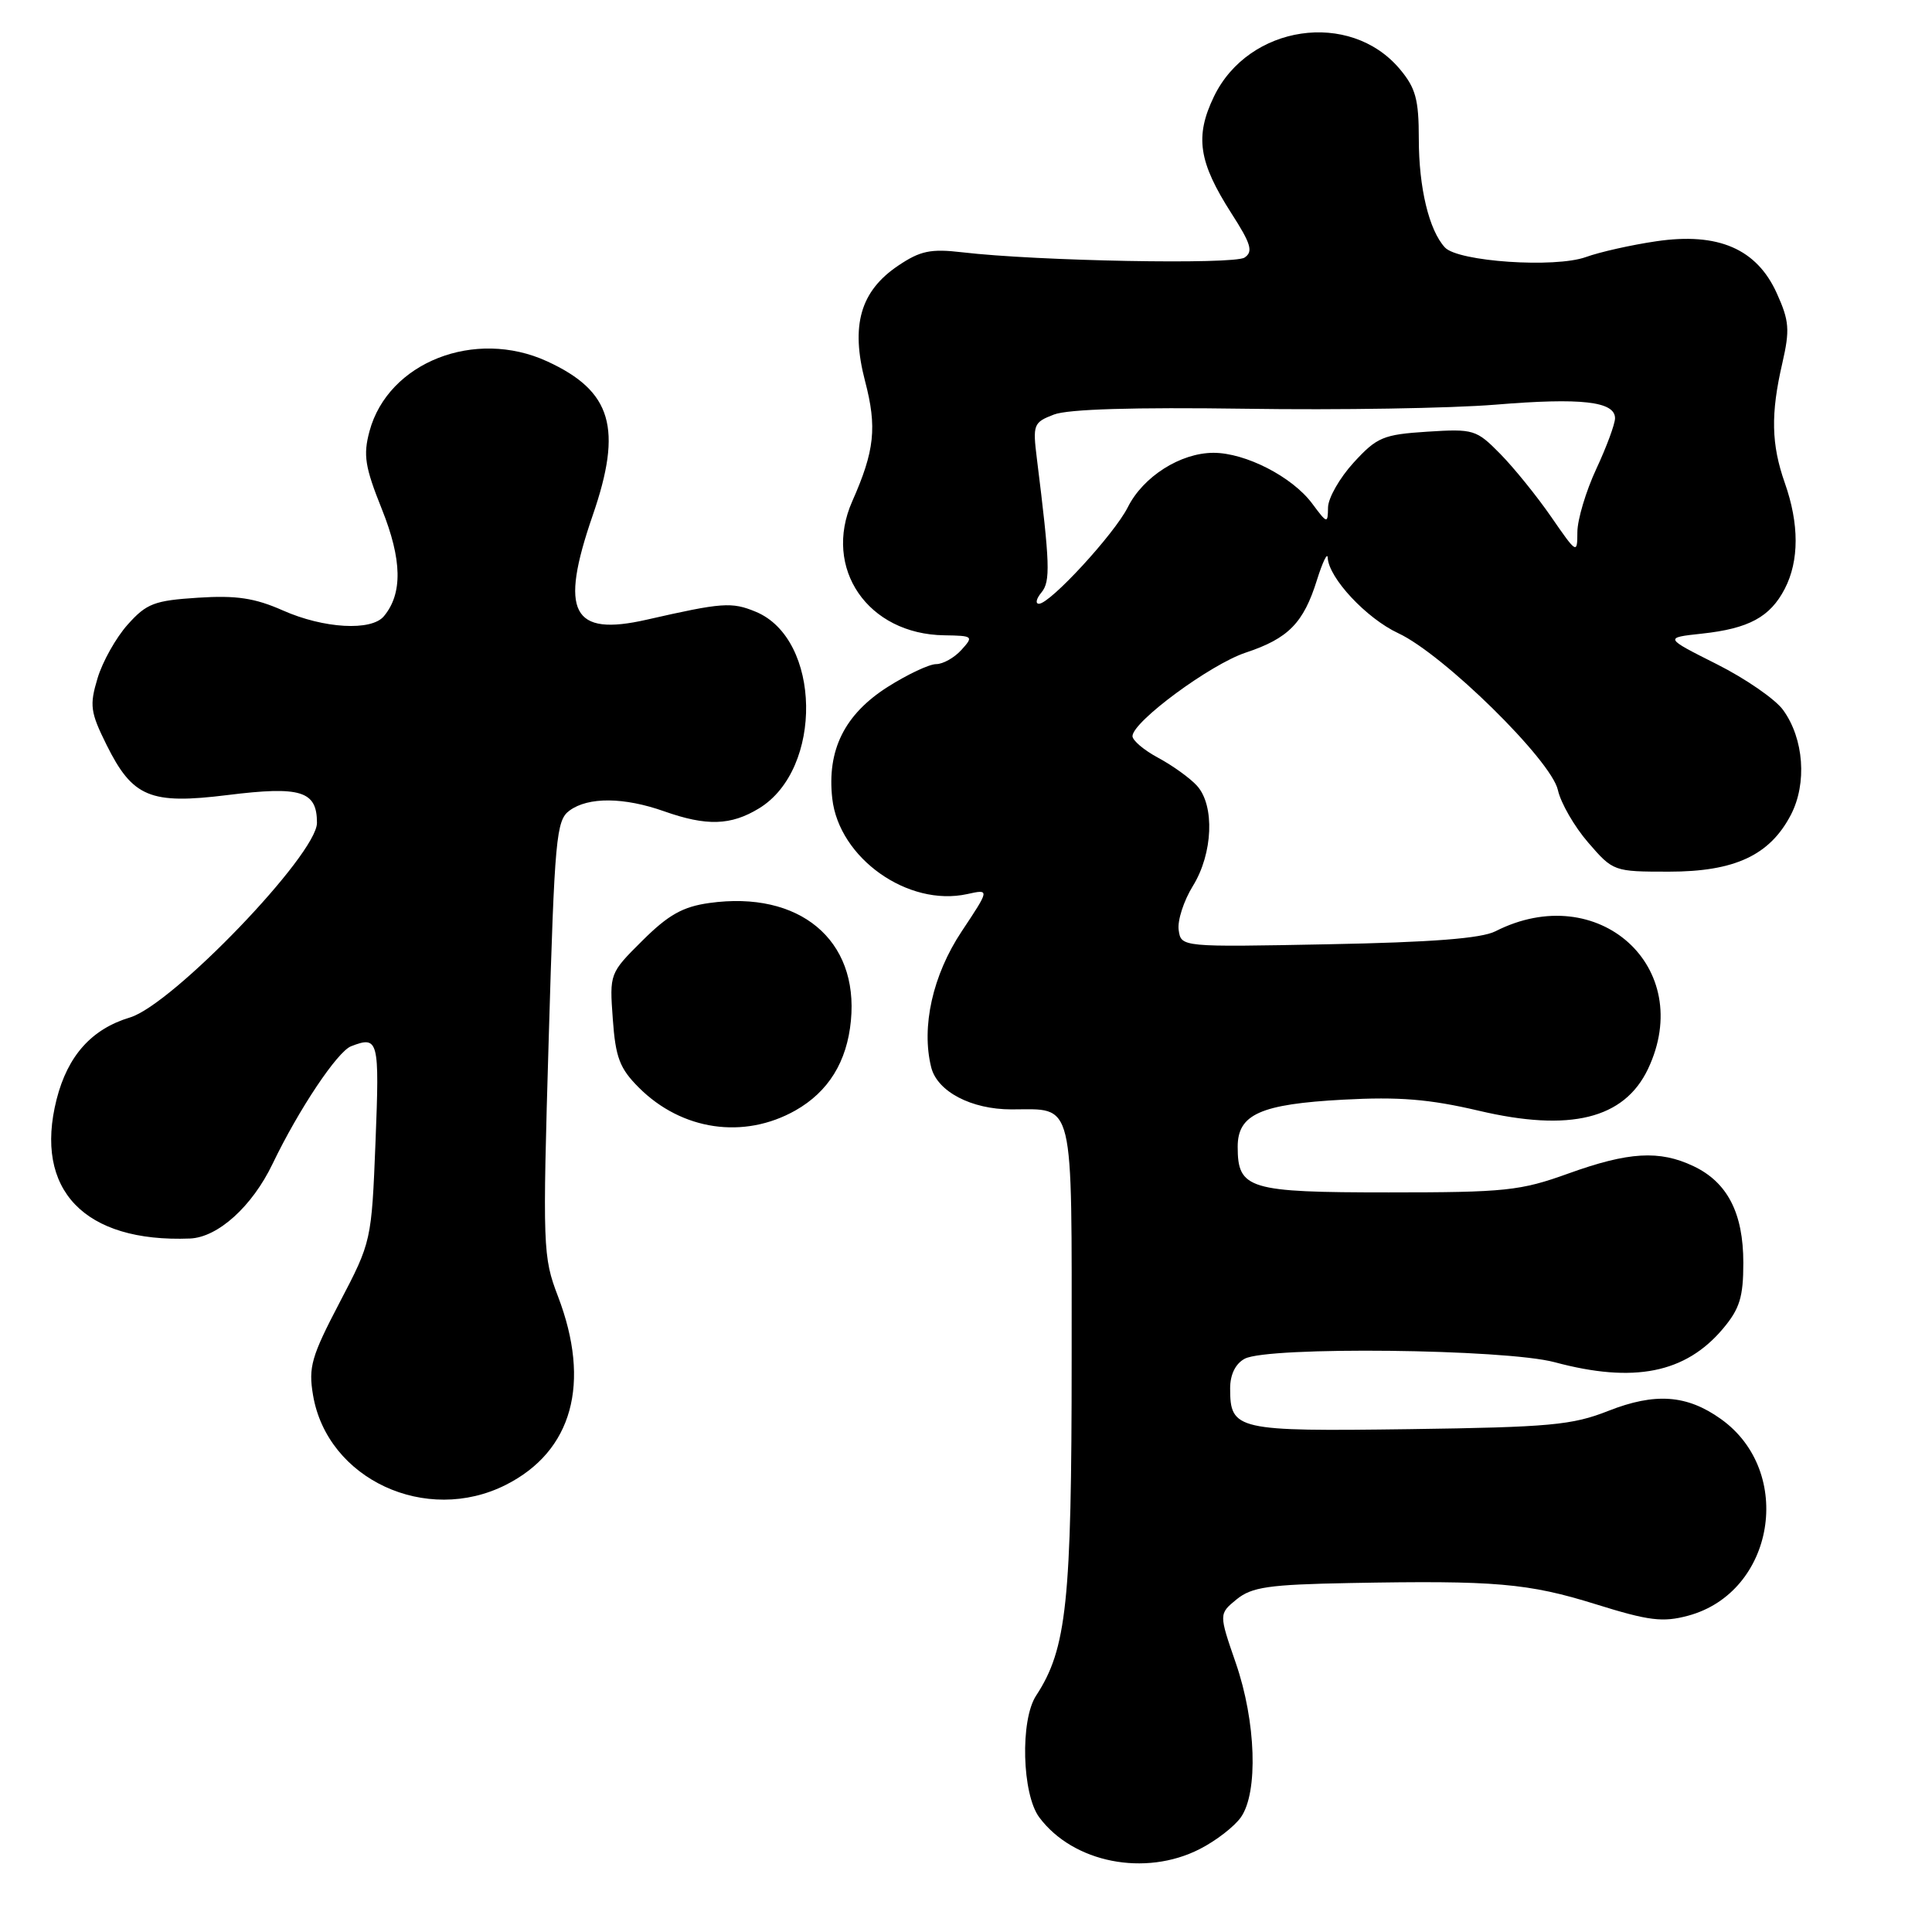 <?xml version="1.0" encoding="UTF-8" standalone="no"?>
<!DOCTYPE svg PUBLIC "-//W3C//DTD SVG 1.1//EN" "http://www.w3.org/Graphics/SVG/1.1/DTD/svg11.dtd" >
<svg xmlns="http://www.w3.org/2000/svg" xmlns:xlink="http://www.w3.org/1999/xlink" version="1.1" viewBox="0 0 256 256">
 <g >
 <path fill="currentColor"
d=" M 158.97 245.01 C 161.12 243.92 163.57 242.02 164.43 240.79 C 166.74 237.49 166.43 228.12 163.75 220.36 C 161.50 213.85 161.50 213.85 163.86 211.92 C 165.87 210.29 168.10 209.96 178.86 209.76 C 198.14 209.40 202.49 209.78 211.45 212.57 C 218.50 214.77 220.32 214.99 223.68 214.09 C 235.16 211.00 237.82 195.00 228.02 188.02 C 223.52 184.81 219.31 184.51 213.11 186.95 C 208.33 188.84 205.37 189.11 186.76 189.37 C 163.80 189.68 163.00 189.50 163.00 183.96 C 163.00 182.13 163.71 180.69 164.93 180.04 C 168.01 178.39 199.45 178.74 206.00 180.50 C 216.50 183.32 223.34 181.95 228.30 176.06 C 230.52 173.42 231.00 171.87 231.00 167.33 C 231.00 160.73 228.89 156.65 224.39 154.52 C 219.89 152.38 215.79 152.62 207.81 155.50 C 201.45 157.79 199.49 158.00 184.01 158.00 C 165.42 158.00 164.00 157.57 164.00 151.95 C 164.00 147.65 167.02 146.30 178.00 145.71 C 185.37 145.31 189.39 145.64 195.92 147.17 C 208.05 150.03 215.22 148.26 218.37 141.64 C 224.75 128.19 211.77 116.48 198.15 123.40 C 196.29 124.35 189.70 124.86 176.00 125.12 C 156.50 125.50 156.50 125.50 156.18 123.23 C 156.00 121.99 156.85 119.36 158.06 117.40 C 160.72 113.11 160.98 106.74 158.61 104.12 C 157.70 103.11 155.39 101.45 153.48 100.42 C 151.56 99.39 150.03 98.09 150.06 97.52 C 150.17 95.56 160.39 88.03 165.05 86.48 C 170.72 84.60 172.73 82.55 174.51 76.83 C 175.26 74.45 175.90 73.13 175.93 73.91 C 176.06 76.58 181.06 81.94 185.27 83.90 C 191.25 86.68 205.57 100.75 206.43 104.69 C 206.81 106.40 208.61 109.53 210.45 111.65 C 213.75 115.47 213.84 115.50 221.14 115.50 C 229.86 115.50 234.51 113.33 237.30 107.97 C 239.46 103.81 239.03 97.89 236.28 94.09 C 235.26 92.66 231.29 89.92 227.47 88.00 C 220.51 84.50 220.51 84.50 225.51 83.96 C 231.73 83.29 234.55 81.76 236.49 78.02 C 238.41 74.31 238.41 69.42 236.50 64.00 C 234.70 58.89 234.61 54.84 236.17 48.11 C 237.18 43.70 237.09 42.52 235.44 38.87 C 232.78 32.97 227.67 30.76 219.46 31.97 C 216.18 32.45 211.99 33.39 210.14 34.06 C 206.04 35.54 193.20 34.67 191.46 32.79 C 189.36 30.52 188.00 24.89 188.00 18.43 C 188.00 13.17 187.59 11.66 185.47 9.14 C 178.87 1.30 165.46 3.28 160.86 12.78 C 158.30 18.08 158.81 21.46 163.17 28.27 C 165.77 32.31 166.08 33.35 164.91 34.13 C 163.50 35.08 137.42 34.60 127.50 33.43 C 123.31 32.94 121.94 33.23 119.00 35.21 C 114.00 38.58 112.70 43.12 114.62 50.48 C 116.23 56.62 115.90 59.72 112.92 66.44 C 109.00 75.32 114.99 84.04 125.12 84.18 C 128.95 84.24 129.03 84.31 127.39 86.12 C 126.46 87.15 124.95 88.00 124.04 88.00 C 123.13 88.00 120.25 89.36 117.64 91.01 C 111.91 94.65 109.56 99.38 110.28 105.81 C 111.17 113.71 120.32 120.19 128.16 118.47 C 131.15 117.81 131.15 117.81 127.43 123.41 C 123.58 129.20 122.05 136.07 123.39 141.43 C 124.20 144.64 128.70 147.00 134.02 147.00 C 142.46 147.00 142.00 145.07 142.00 180.13 C 142.00 212.30 141.35 218.48 137.29 224.68 C 135.16 227.93 135.42 237.74 137.71 240.81 C 142.20 246.83 151.73 248.71 158.97 245.01 Z  M 67.03 196.75 C 75.85 192.29 78.34 183.29 73.93 171.76 C 71.93 166.53 71.89 165.36 72.71 137.57 C 73.49 110.94 73.70 108.69 75.47 107.40 C 77.95 105.58 82.68 105.62 88.00 107.50 C 93.63 109.49 96.85 109.39 100.58 107.11 C 109.11 101.91 108.82 84.65 100.14 81.06 C 96.95 79.74 95.72 79.83 85.70 82.11 C 75.78 84.37 74.10 81.15 78.53 68.31 C 82.53 56.73 81.08 51.82 72.50 47.88 C 62.92 43.48 51.42 48.01 48.96 57.14 C 48.11 60.31 48.35 61.86 50.60 67.47 C 53.28 74.16 53.37 78.65 50.87 81.65 C 49.22 83.65 42.90 83.29 37.49 80.89 C 33.76 79.24 31.31 78.87 26.23 79.20 C 20.46 79.57 19.42 79.96 16.92 82.76 C 15.37 84.49 13.57 87.70 12.92 89.89 C 11.85 93.45 11.97 94.37 14.11 98.68 C 17.57 105.65 19.90 106.62 30.14 105.35 C 39.87 104.14 42.00 104.80 42.00 109.03 C 42.00 113.22 22.87 133.12 17.22 134.82 C 12.15 136.34 8.97 139.88 7.50 145.67 C 4.46 157.66 11.17 164.66 25.17 164.11 C 28.87 163.96 33.41 159.86 36.11 154.23 C 39.58 147.01 44.71 139.32 46.53 138.63 C 50.16 137.23 50.29 137.76 49.76 151.25 C 49.23 164.47 49.22 164.52 45.00 172.59 C 41.26 179.74 40.85 181.15 41.48 184.87 C 43.36 196.00 56.46 202.09 67.03 196.75 Z  M 105.40 147.14 C 109.77 144.66 112.23 140.69 112.75 135.24 C 113.78 124.51 105.93 117.99 94.00 119.65 C 90.47 120.14 88.56 121.22 85.13 124.63 C 80.77 128.96 80.76 129.00 81.20 135.04 C 81.56 140.13 82.12 141.58 84.65 144.11 C 90.34 149.80 98.56 151.00 105.40 147.14 Z  M 138.00 78.50 C 139.21 77.04 139.13 74.72 137.39 60.76 C 136.83 56.25 136.94 55.97 139.65 54.93 C 141.52 54.21 150.26 53.95 165.00 54.16 C 177.38 54.35 192.30 54.10 198.16 53.62 C 209.53 52.68 214.00 53.19 214.00 55.42 C 214.00 56.18 212.88 59.21 211.51 62.15 C 210.14 65.09 209.02 68.85 209.01 70.50 C 209.00 73.44 208.94 73.41 205.55 68.50 C 203.65 65.75 200.61 61.99 198.80 60.15 C 195.62 56.92 195.27 56.81 189.12 57.20 C 183.28 57.58 182.46 57.92 179.37 61.29 C 177.52 63.31 175.99 65.99 175.97 67.24 C 175.94 69.43 175.87 69.41 173.86 66.71 C 171.22 63.17 165.04 60.00 160.79 60.00 C 156.42 60.01 151.48 63.14 149.44 67.21 C 147.65 70.77 139.15 80.00 137.67 80.00 C 137.16 80.00 137.31 79.33 138.00 78.50 Z "/>
</g>
</svg>
